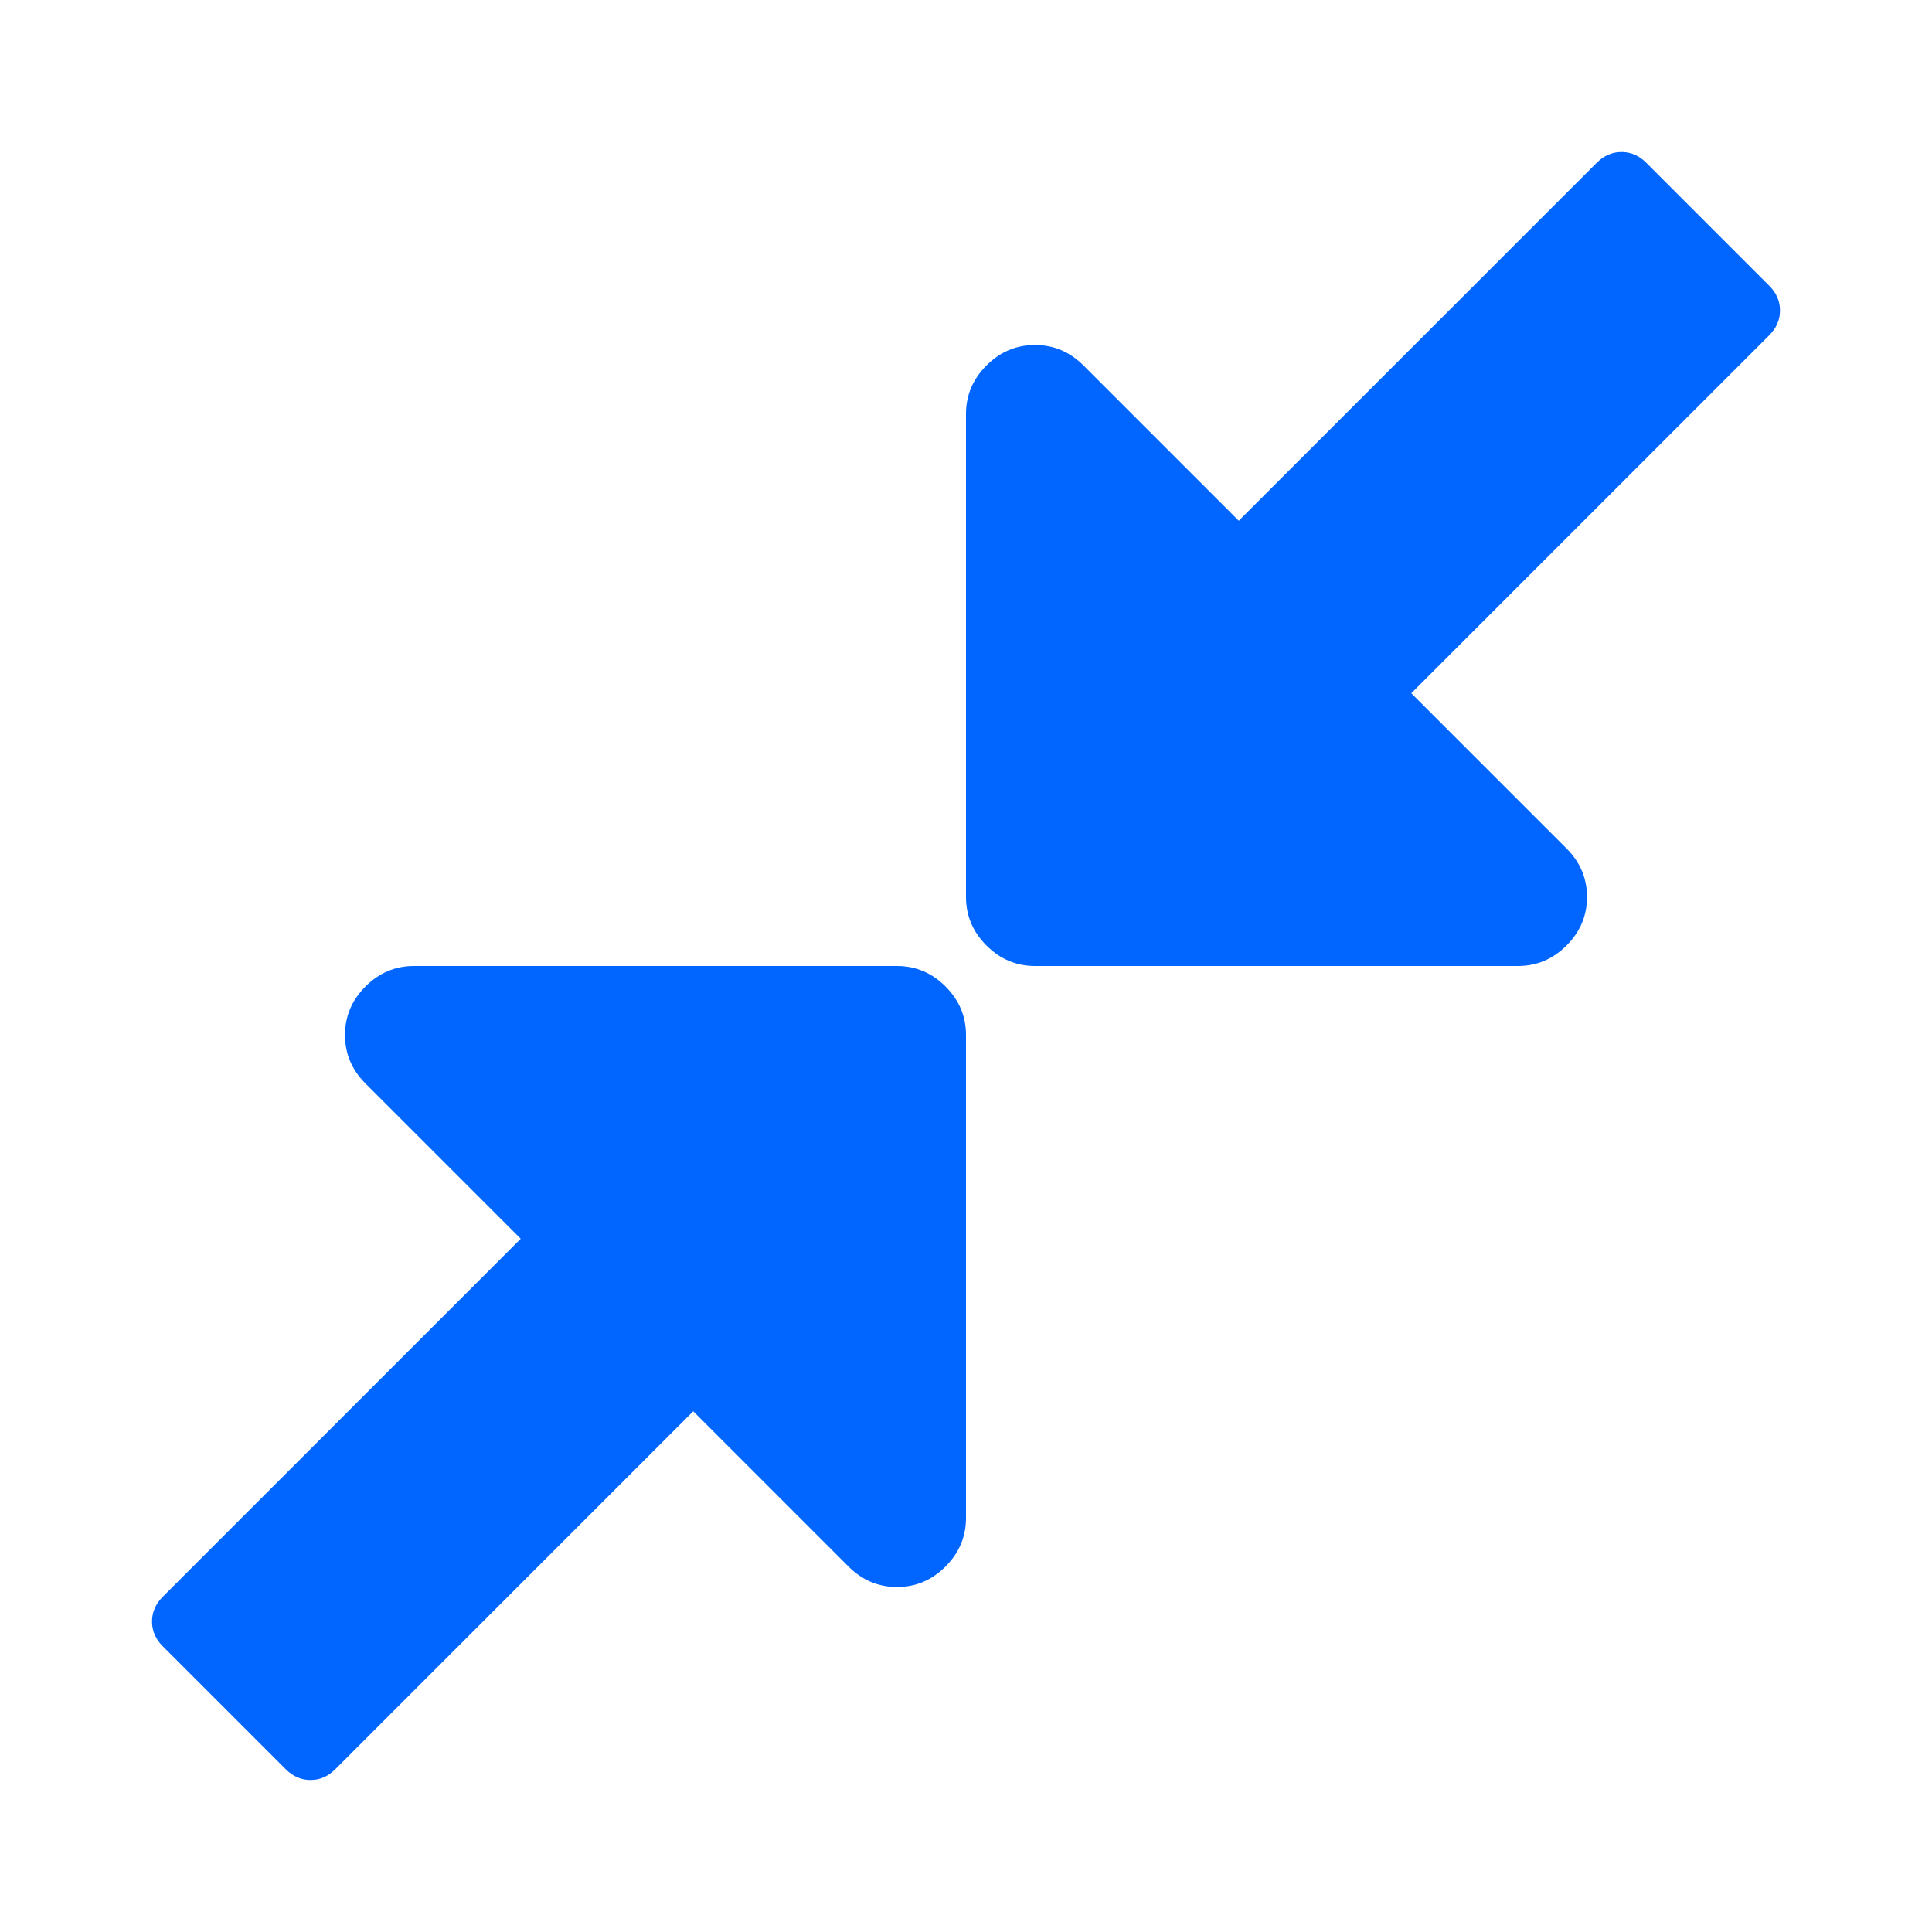 <?xml version="1.0" encoding="utf-8"?>
<!-- Generator: Adobe Illustrator 21.1.0, SVG Export Plug-In . SVG Version: 6.00 Build 0)  -->
<svg version="1.1" id="Layer_1" xmlns="http://www.w3.org/2000/svg" xmlns:xlink="http://www.w3.org/1999/xlink" x="0px" y="0px"
	 viewBox="0 0 1792 1792" style="enable-background:new 0 0 1792 1792;" xml:space="preserve">
<style type="text/css">
	.st0{fill:#0066FF;}
</style>
<path class="st0" d="M896,960v448c0,17.3-6.3,32.3-19,45s-27.7,19-45,19s-32.3-6.3-45-19l-144-144l-332,332c-6.7,6.7-14.3,10-23,10
	s-16.3-3.3-23-10l-114-114c-6.7-6.7-10-14.3-10-23s3.3-16.3,10-23l332-332l-144-144c-12.7-12.7-19-27.7-19-45s6.3-32.3,19-45
	s27.7-19,45-19h448c17.3,0,32.3,6.3,45,19S896,942.7,896,960z M1651,288c0,8.7-3.3,16.3-10,23l-332,332l144,144
	c12.7,12.7,19,27.7,19,45s-6.3,32.3-19,45s-27.7,19-45,19H960c-17.3,0-32.3-6.3-45-19s-19-27.7-19-45V384c0-17.3,6.3-32.3,19-45
	s27.7-19,45-19s32.3,6.3,45,19l144,144l332-332c6.7-6.7,14.3-10,23-10s16.3,3.3,23,10l114,114C1647.7,271.7,1651,279.3,1651,288z"/>
</svg>
